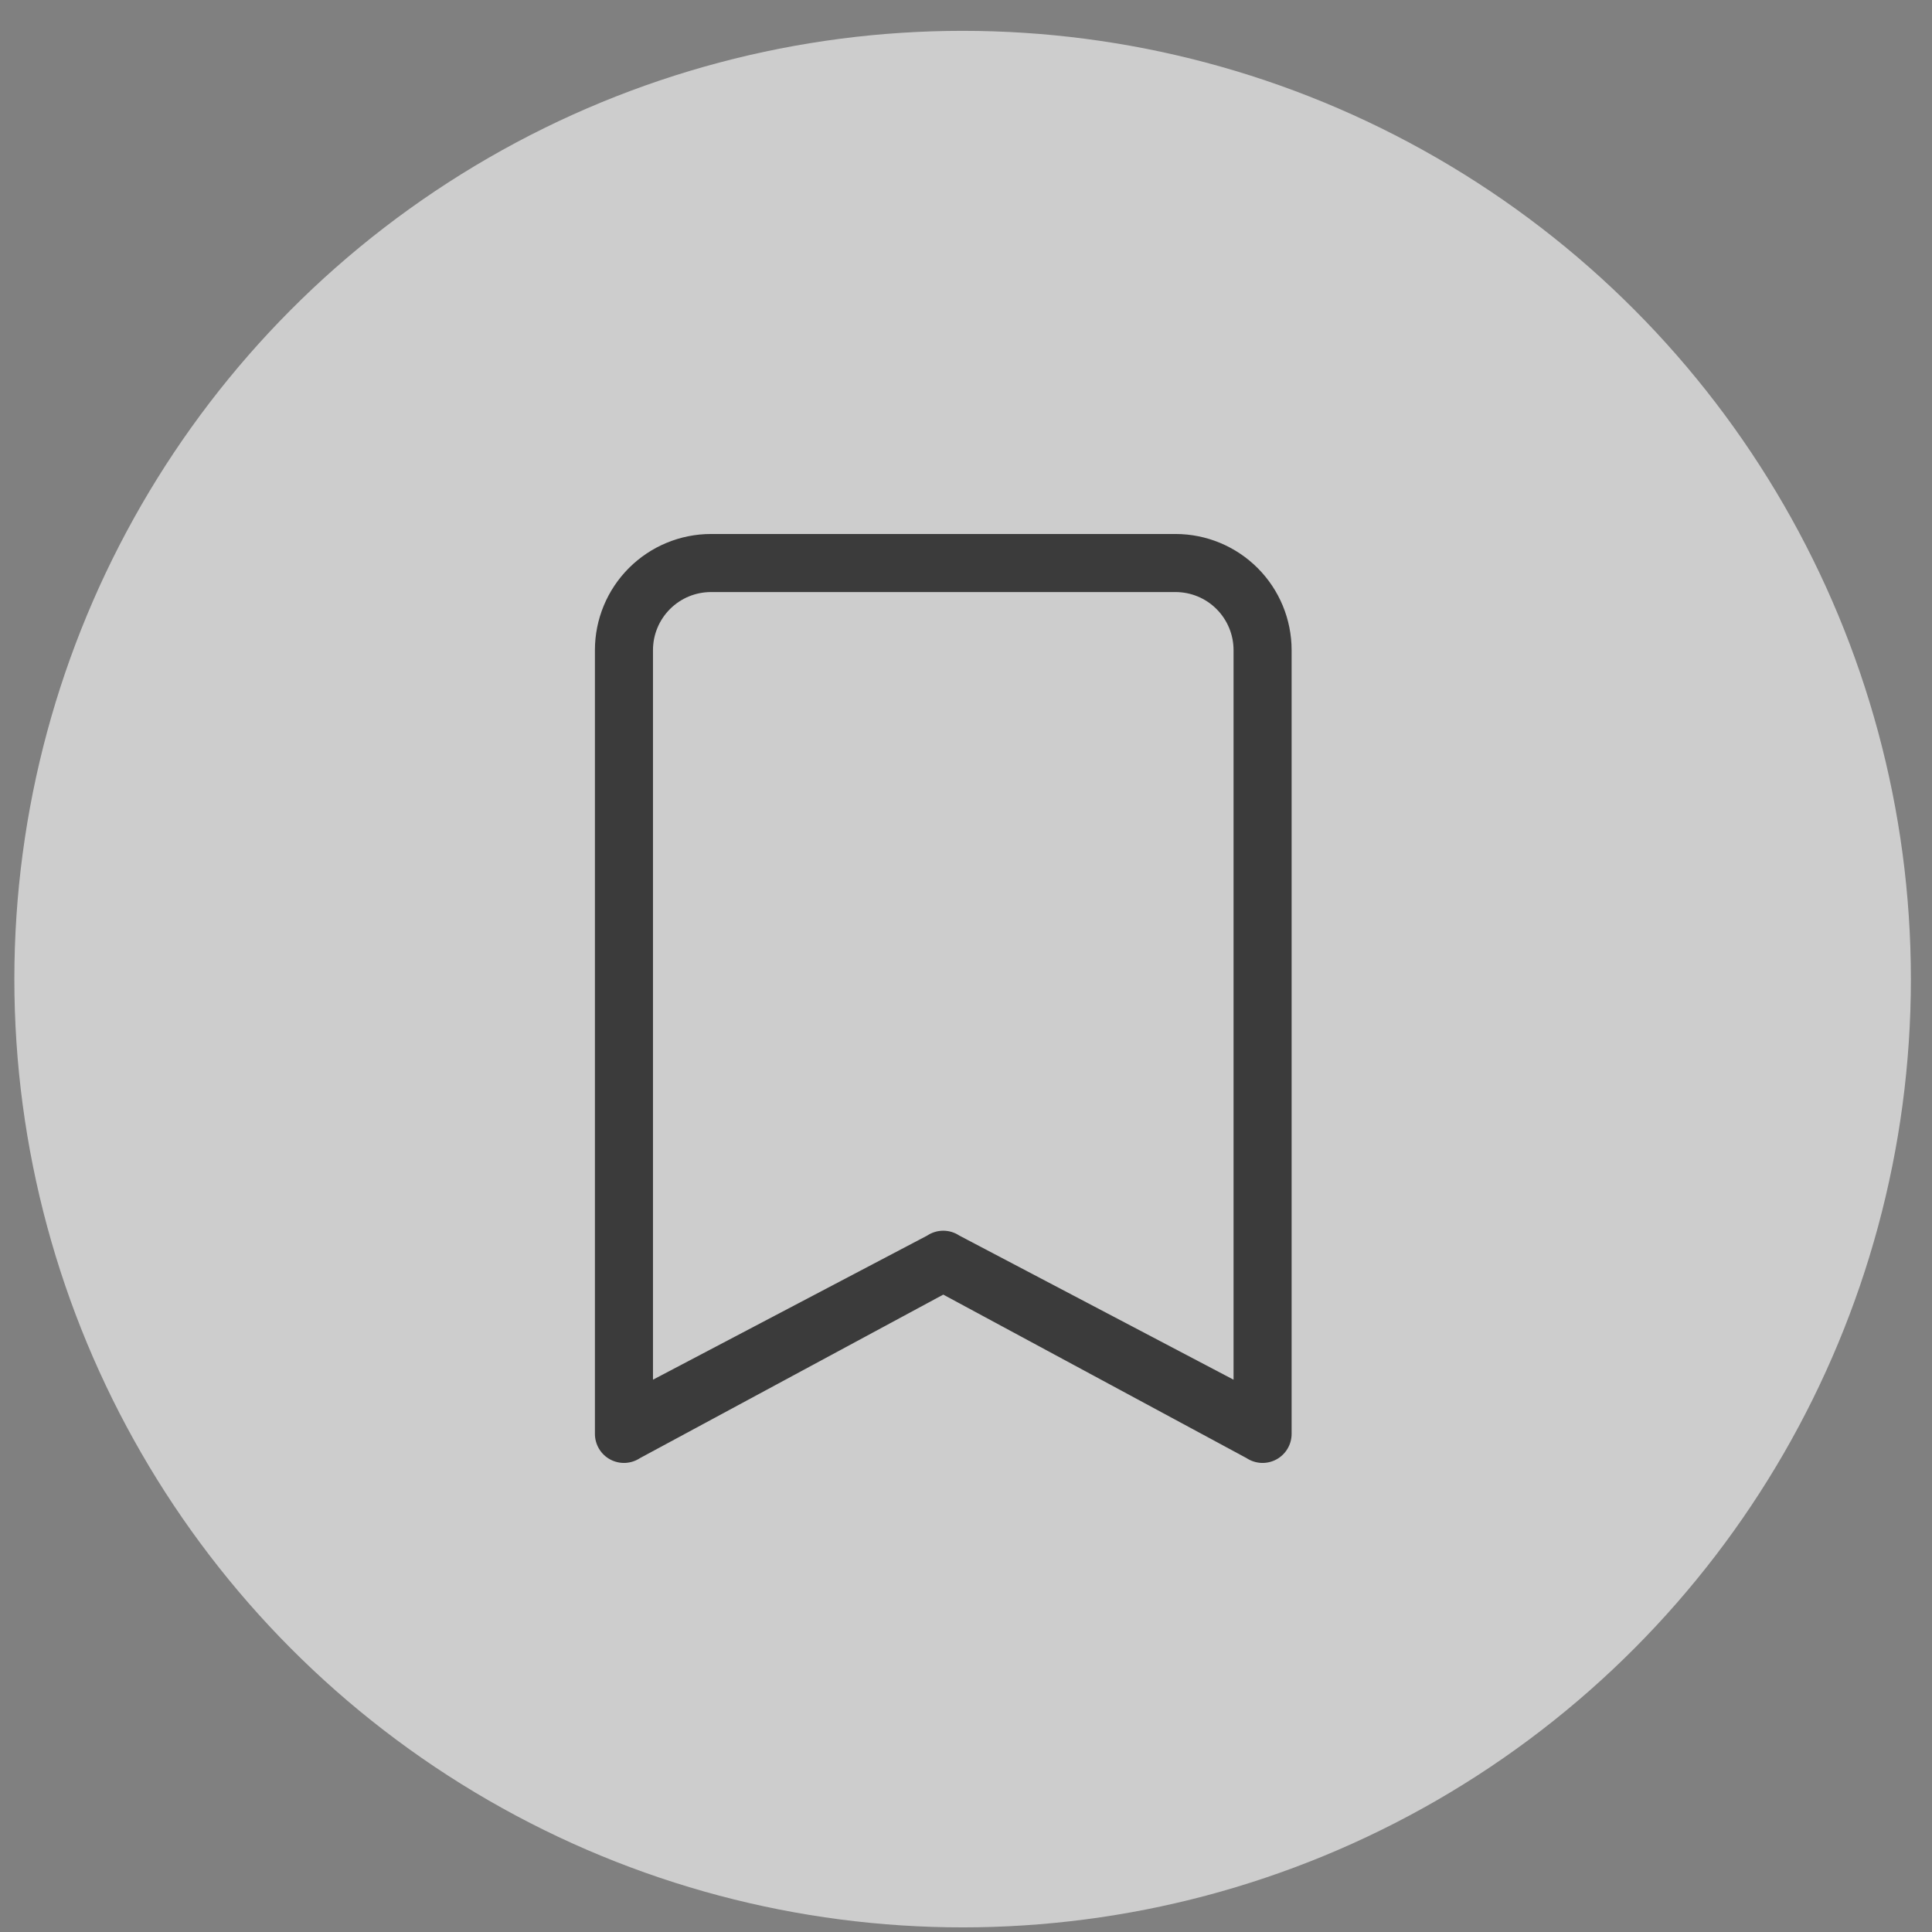 <svg width="56" height="56" viewBox="0 0 56 56" fill="none" xmlns="http://www.w3.org/2000/svg">
<rect x="0" y="0" width="56" height="56" fill="#808080" stroke="none"/>
<circle cx="27.902" cy="28.38" r="27.486" fill="#EEEEEE" fill-opacity="0.7"/>
<path d="M17.244 18.844C17.244 17.951 17.599 17.095 18.23 16.464C18.861 15.833 19.717 15.478 20.61 15.478H34.072C34.965 15.478 35.821 15.833 36.452 16.464C37.083 17.095 37.438 17.951 37.438 18.844V41.562C37.438 41.715 37.397 41.864 37.318 41.995C37.24 42.125 37.128 42.232 36.994 42.304C36.859 42.376 36.708 42.41 36.556 42.403C36.404 42.395 36.257 42.347 36.13 42.263L27.341 37.525L18.552 42.263C18.425 42.347 18.278 42.395 18.126 42.403C17.974 42.41 17.823 42.376 17.688 42.304C17.554 42.232 17.442 42.125 17.364 41.995C17.286 41.864 17.244 41.715 17.244 41.562V18.844ZM20.61 17.161C20.163 17.161 19.735 17.338 19.42 17.654C19.104 17.97 18.927 18.398 18.927 18.844V39.991L26.875 35.814C27.013 35.722 27.175 35.673 27.341 35.673C27.507 35.673 27.669 35.722 27.807 35.814L35.755 39.991V18.844C35.755 18.398 35.578 17.97 35.262 17.654C34.947 17.338 34.519 17.161 34.072 17.161H20.61Z" fill="#3B3B3B"/>
</svg>
